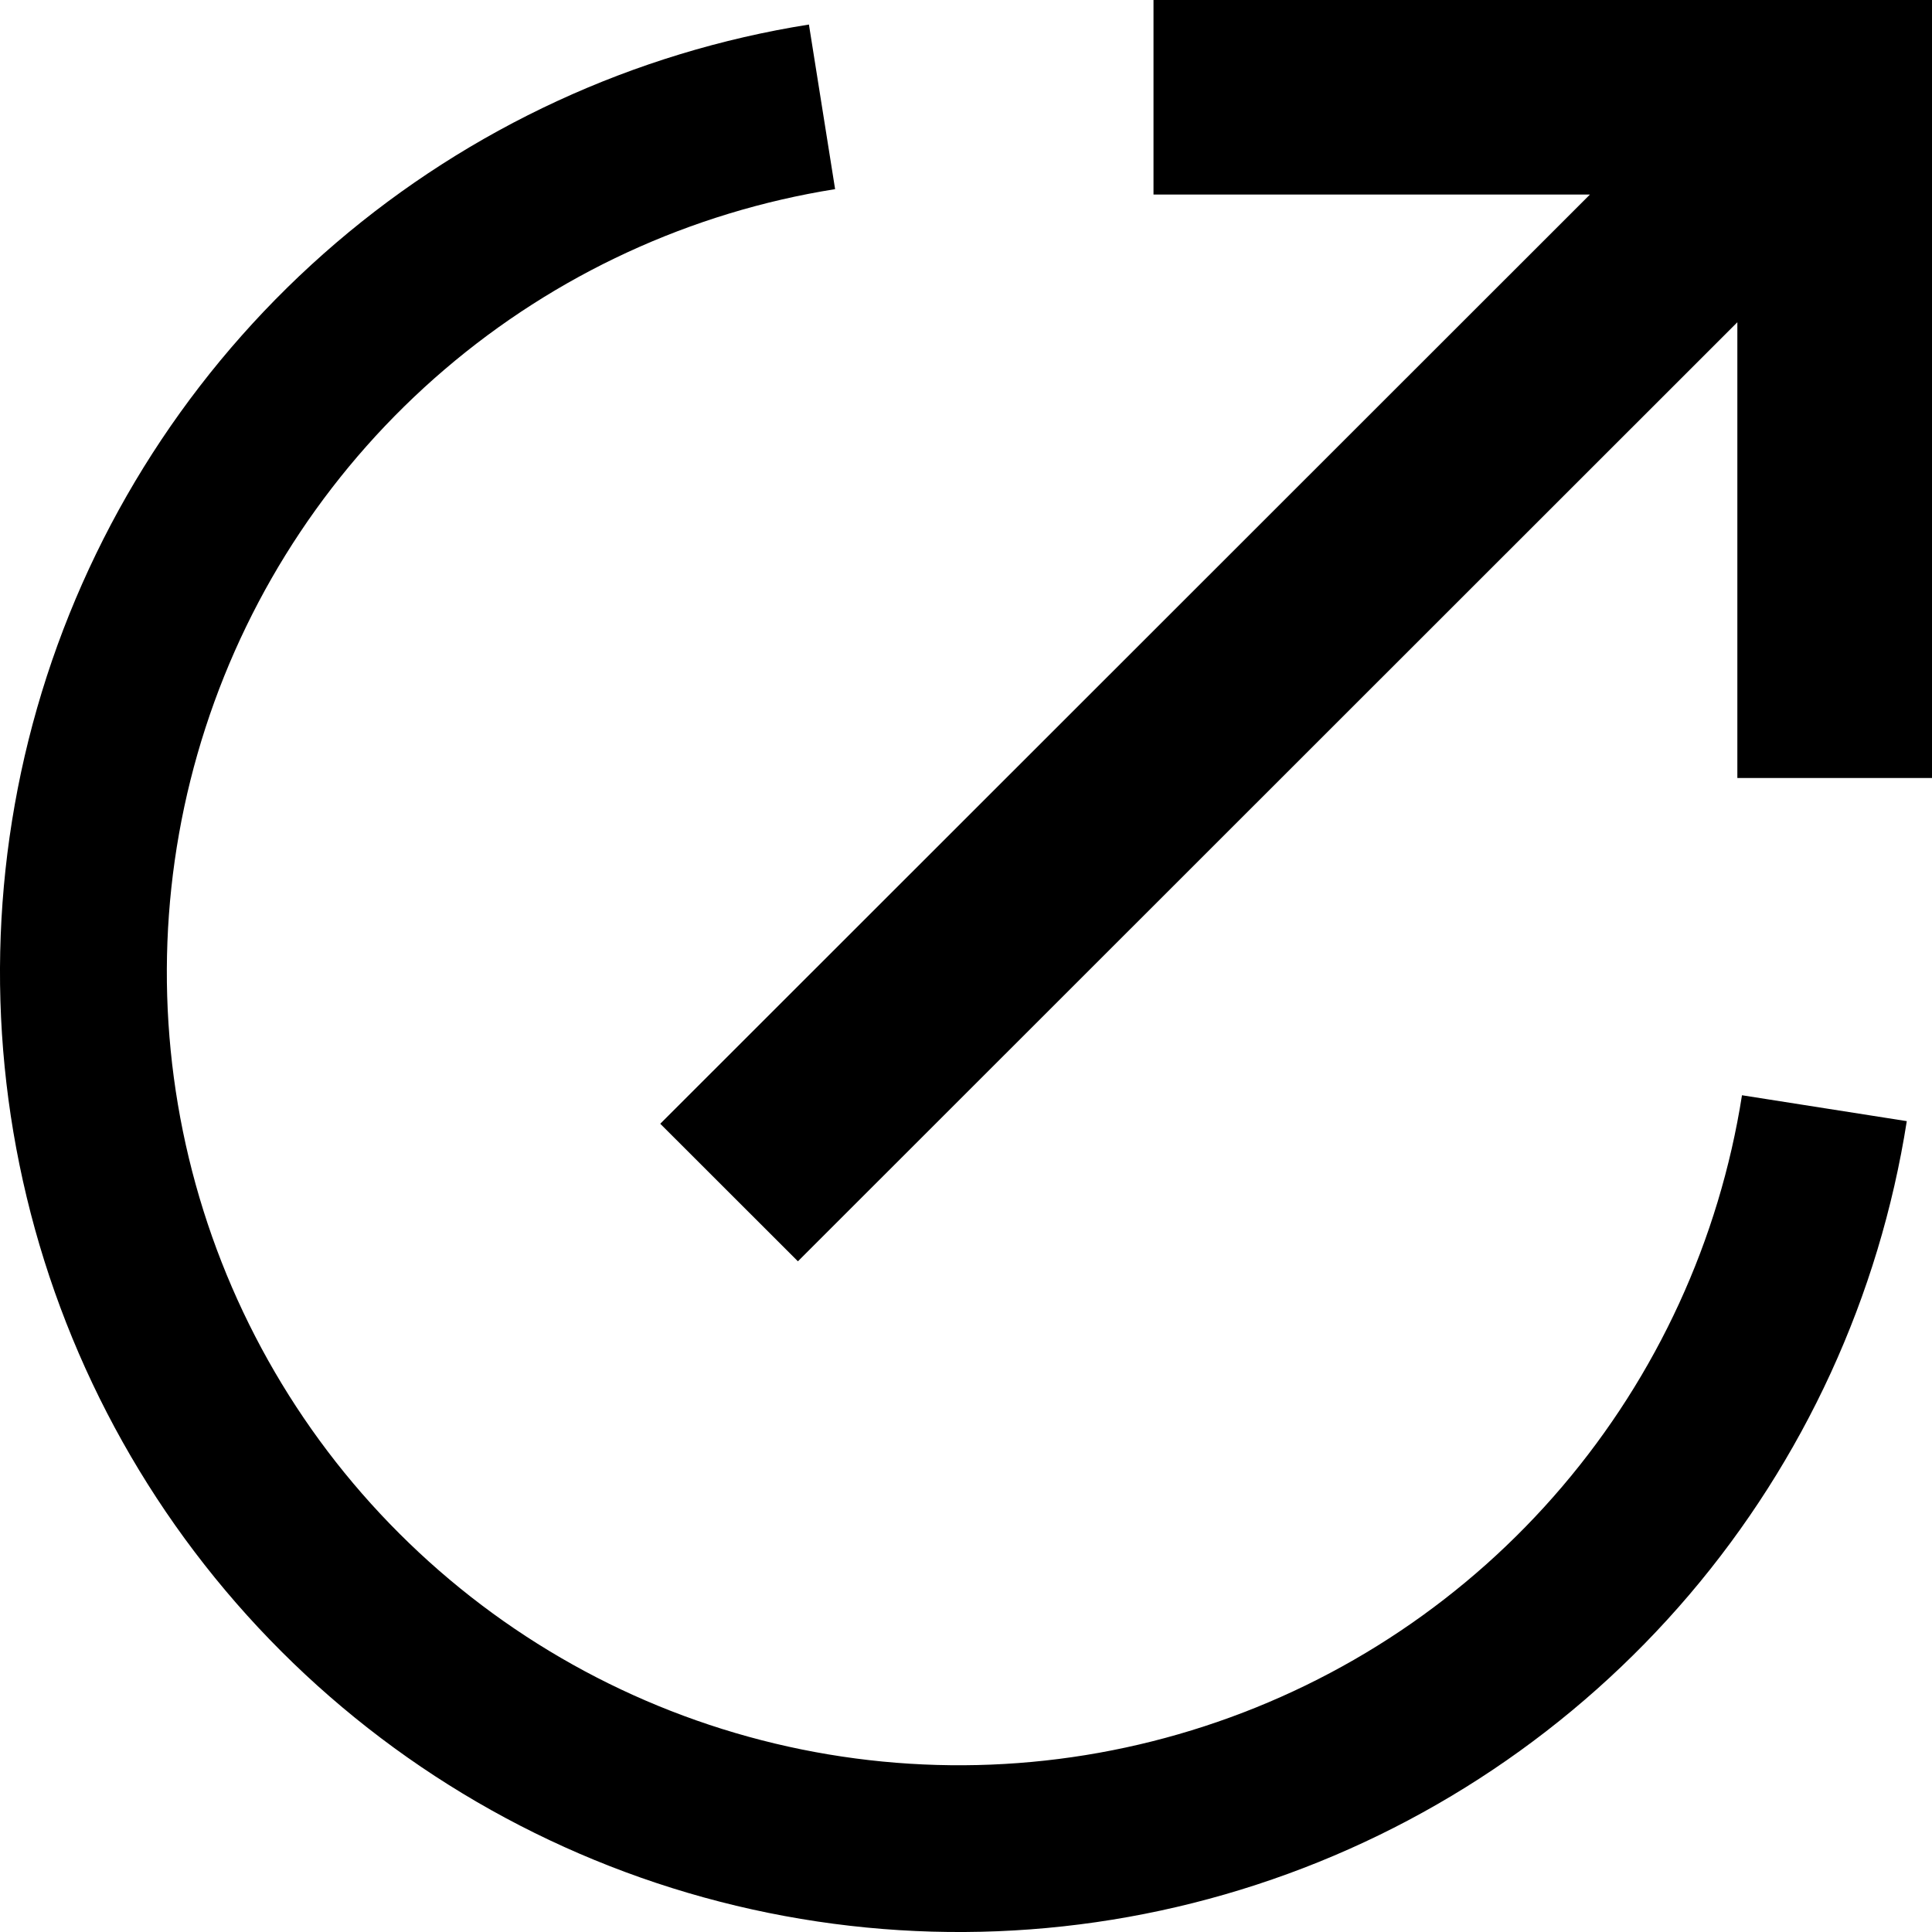 <svg width="20" height="20" viewBox="0 0 20 20" fill="none" xmlns="http://www.w3.org/2000/svg">
    <path fill-rule="evenodd" clip-rule="evenodd" d="M17.985 0H11.941V2.014H16.459L6.835 11.633L8.26 13.057L17.985 3.336V8.054H20V2.014V0H17.985ZM4.601 3.826C5.751 2.842 7.151 2.196 8.645 1.958L8.374 0.254C6.565 0.541 4.87 1.324 3.478 2.515C2.086 3.706 1.05 5.258 0.484 7.002C-0.081 8.745 -0.153 10.61 0.276 12.392C0.704 14.173 1.617 15.801 2.913 17.096C4.209 18.391 5.838 19.302 7.62 19.728C9.401 20.154 11.266 20.079 13.008 19.51C14.749 18.942 16.3 17.903 17.488 16.508C18.675 15.113 19.455 13.416 19.739 11.606L18.033 11.338C17.798 12.834 17.154 14.236 16.172 15.389C15.191 16.542 13.91 17.4 12.472 17.869C11.033 18.339 9.493 18.401 8.022 18.049C6.55 17.697 5.205 16.945 4.134 15.875C3.063 14.806 2.309 13.46 1.955 11.988C1.601 10.516 1.66 8.974 2.127 7.534C2.594 6.093 3.45 4.81 4.601 3.826Z" fill="black"/>
</svg>
